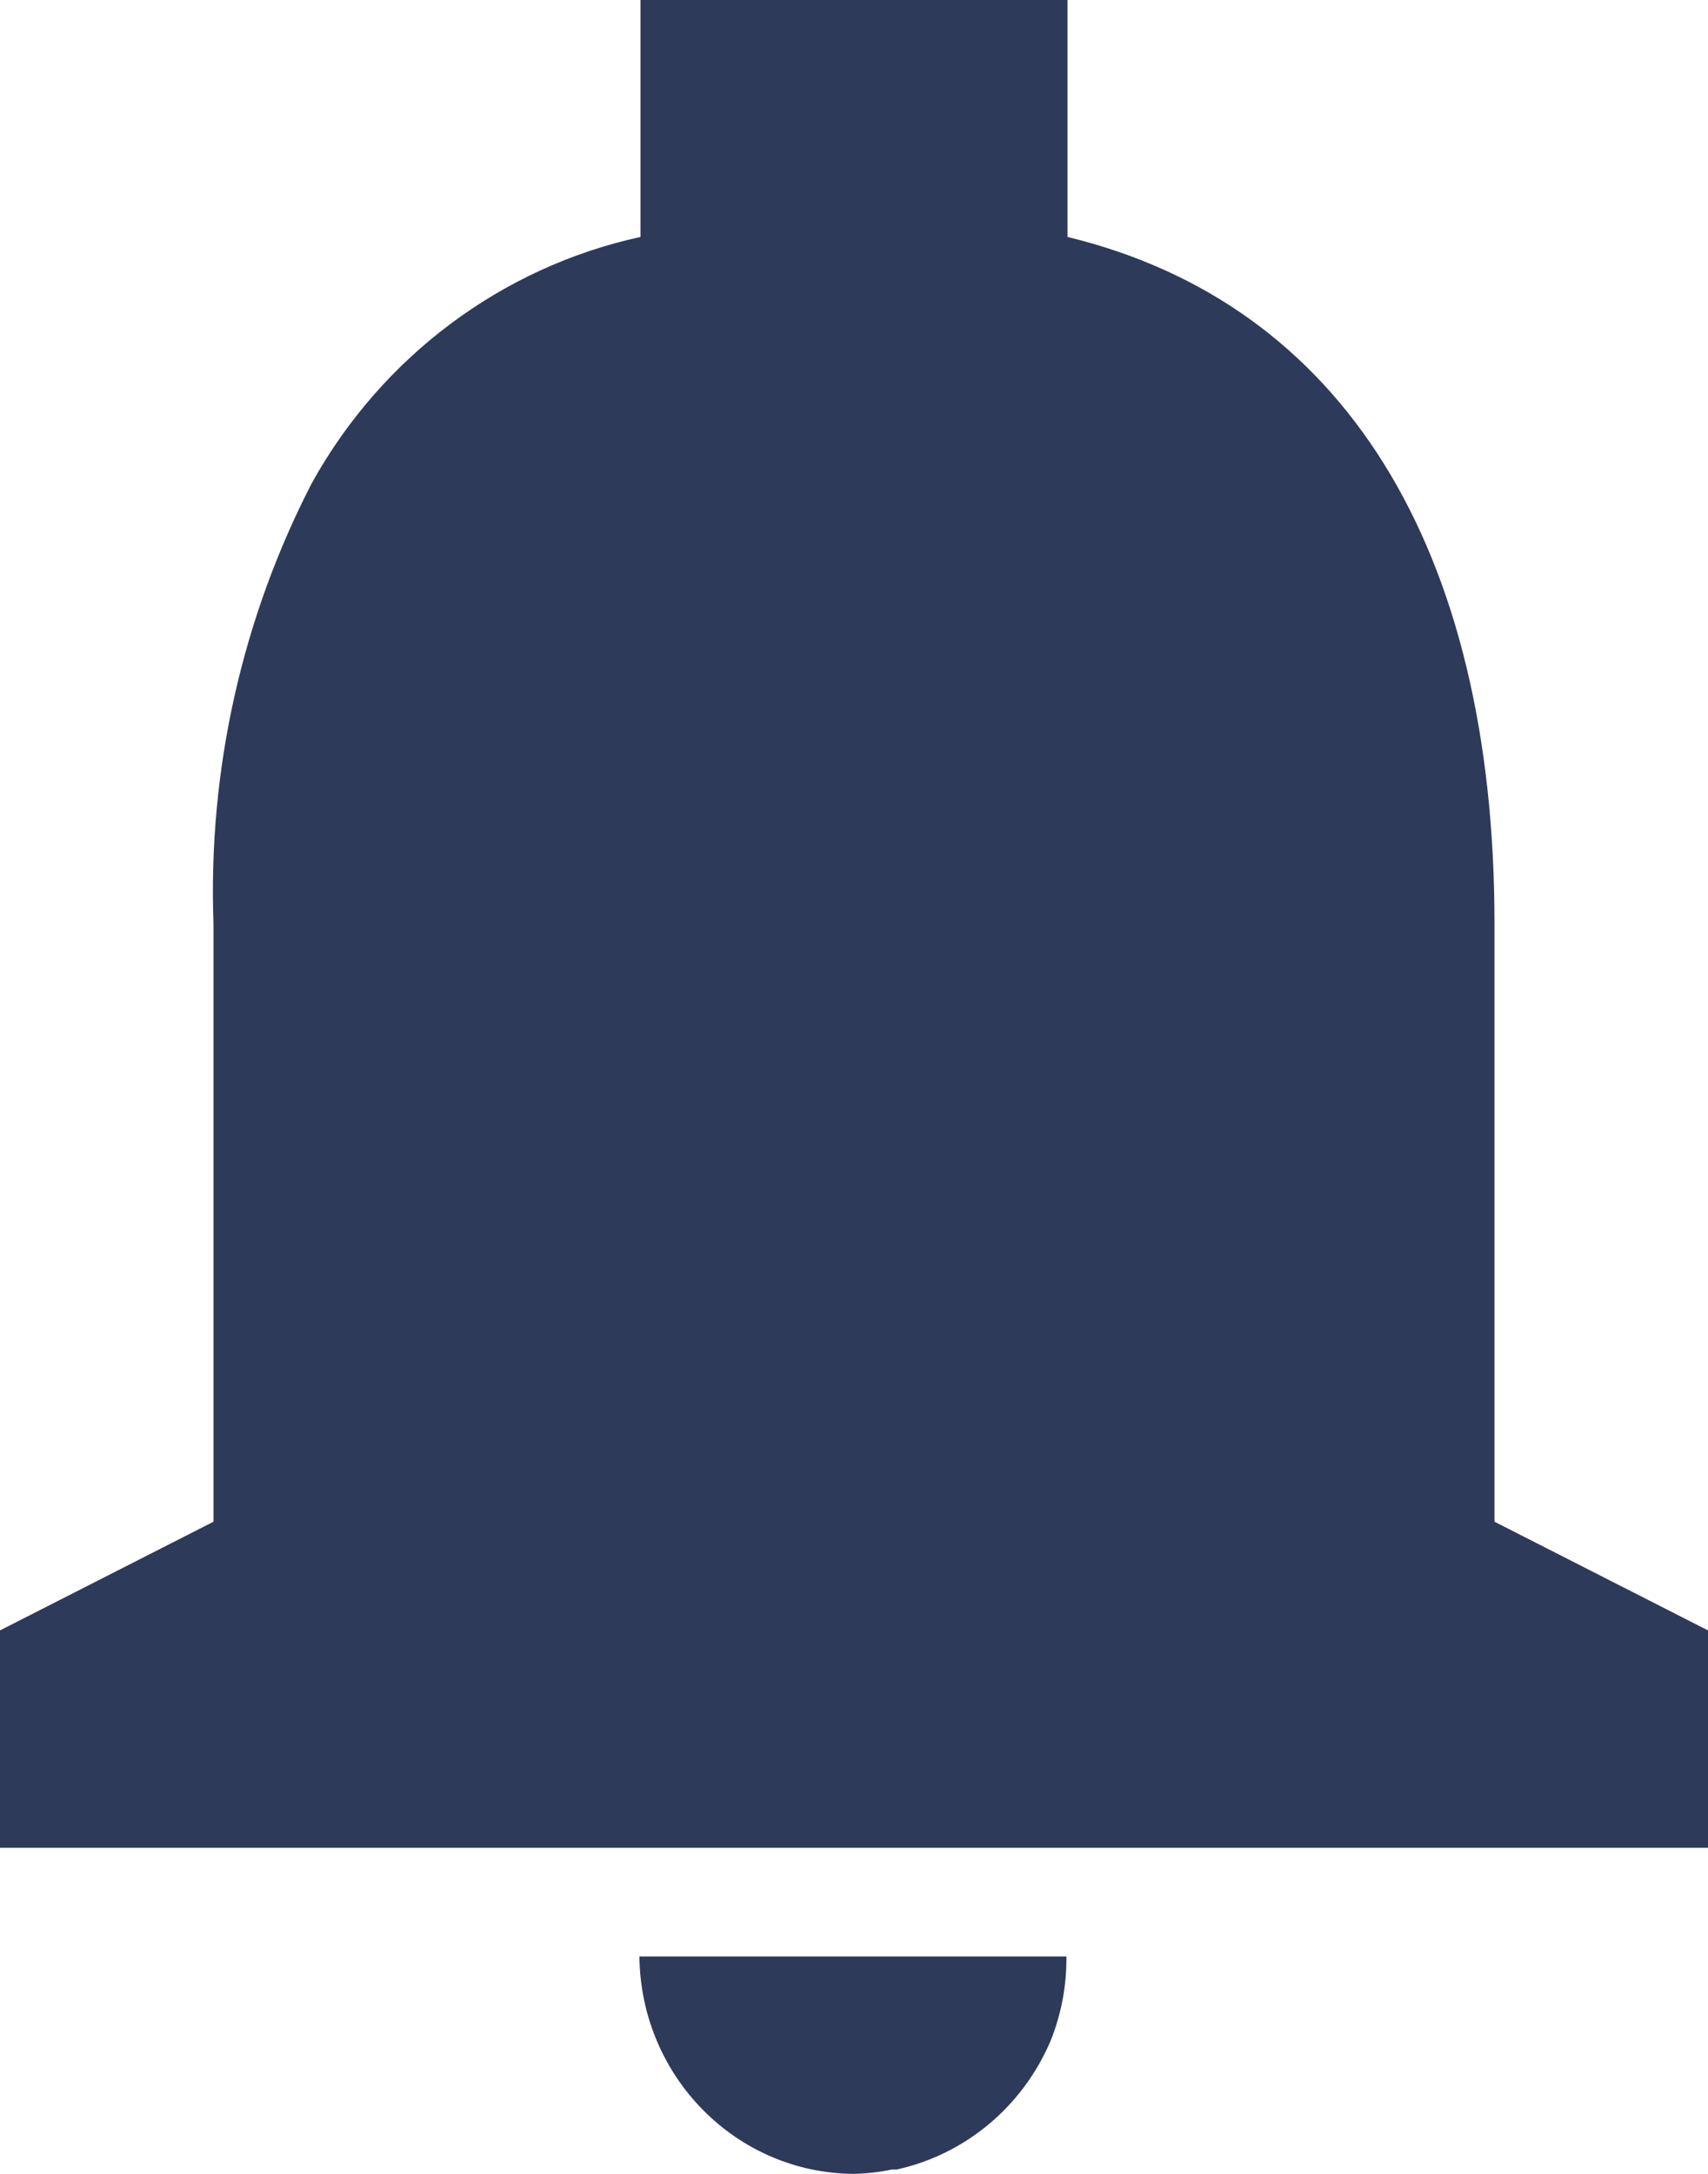 <svg xmlns="http://www.w3.org/2000/svg" width="11" height="14" fill="none" viewBox="0 0 11 14">
    <path fill="#2E3A59" d="M5.5 14c-.759-.004-1.374-.627-1.382-1.4h2.75c.002.187-.033.373-.103.546-.18.421-.549.729-.99.826h-.032c-.08.017-.161.026-.243.028zm5.5-2.1H0v-1.4l1.375-.7V5.95c-.036-.988.183-1.968.635-2.842.45-.81 1.22-1.387 2.115-1.582V0h2.75v1.526c1.773.43 2.75 2 2.75 4.424V9.8l1.375.7v1.4z"/>
</svg>
